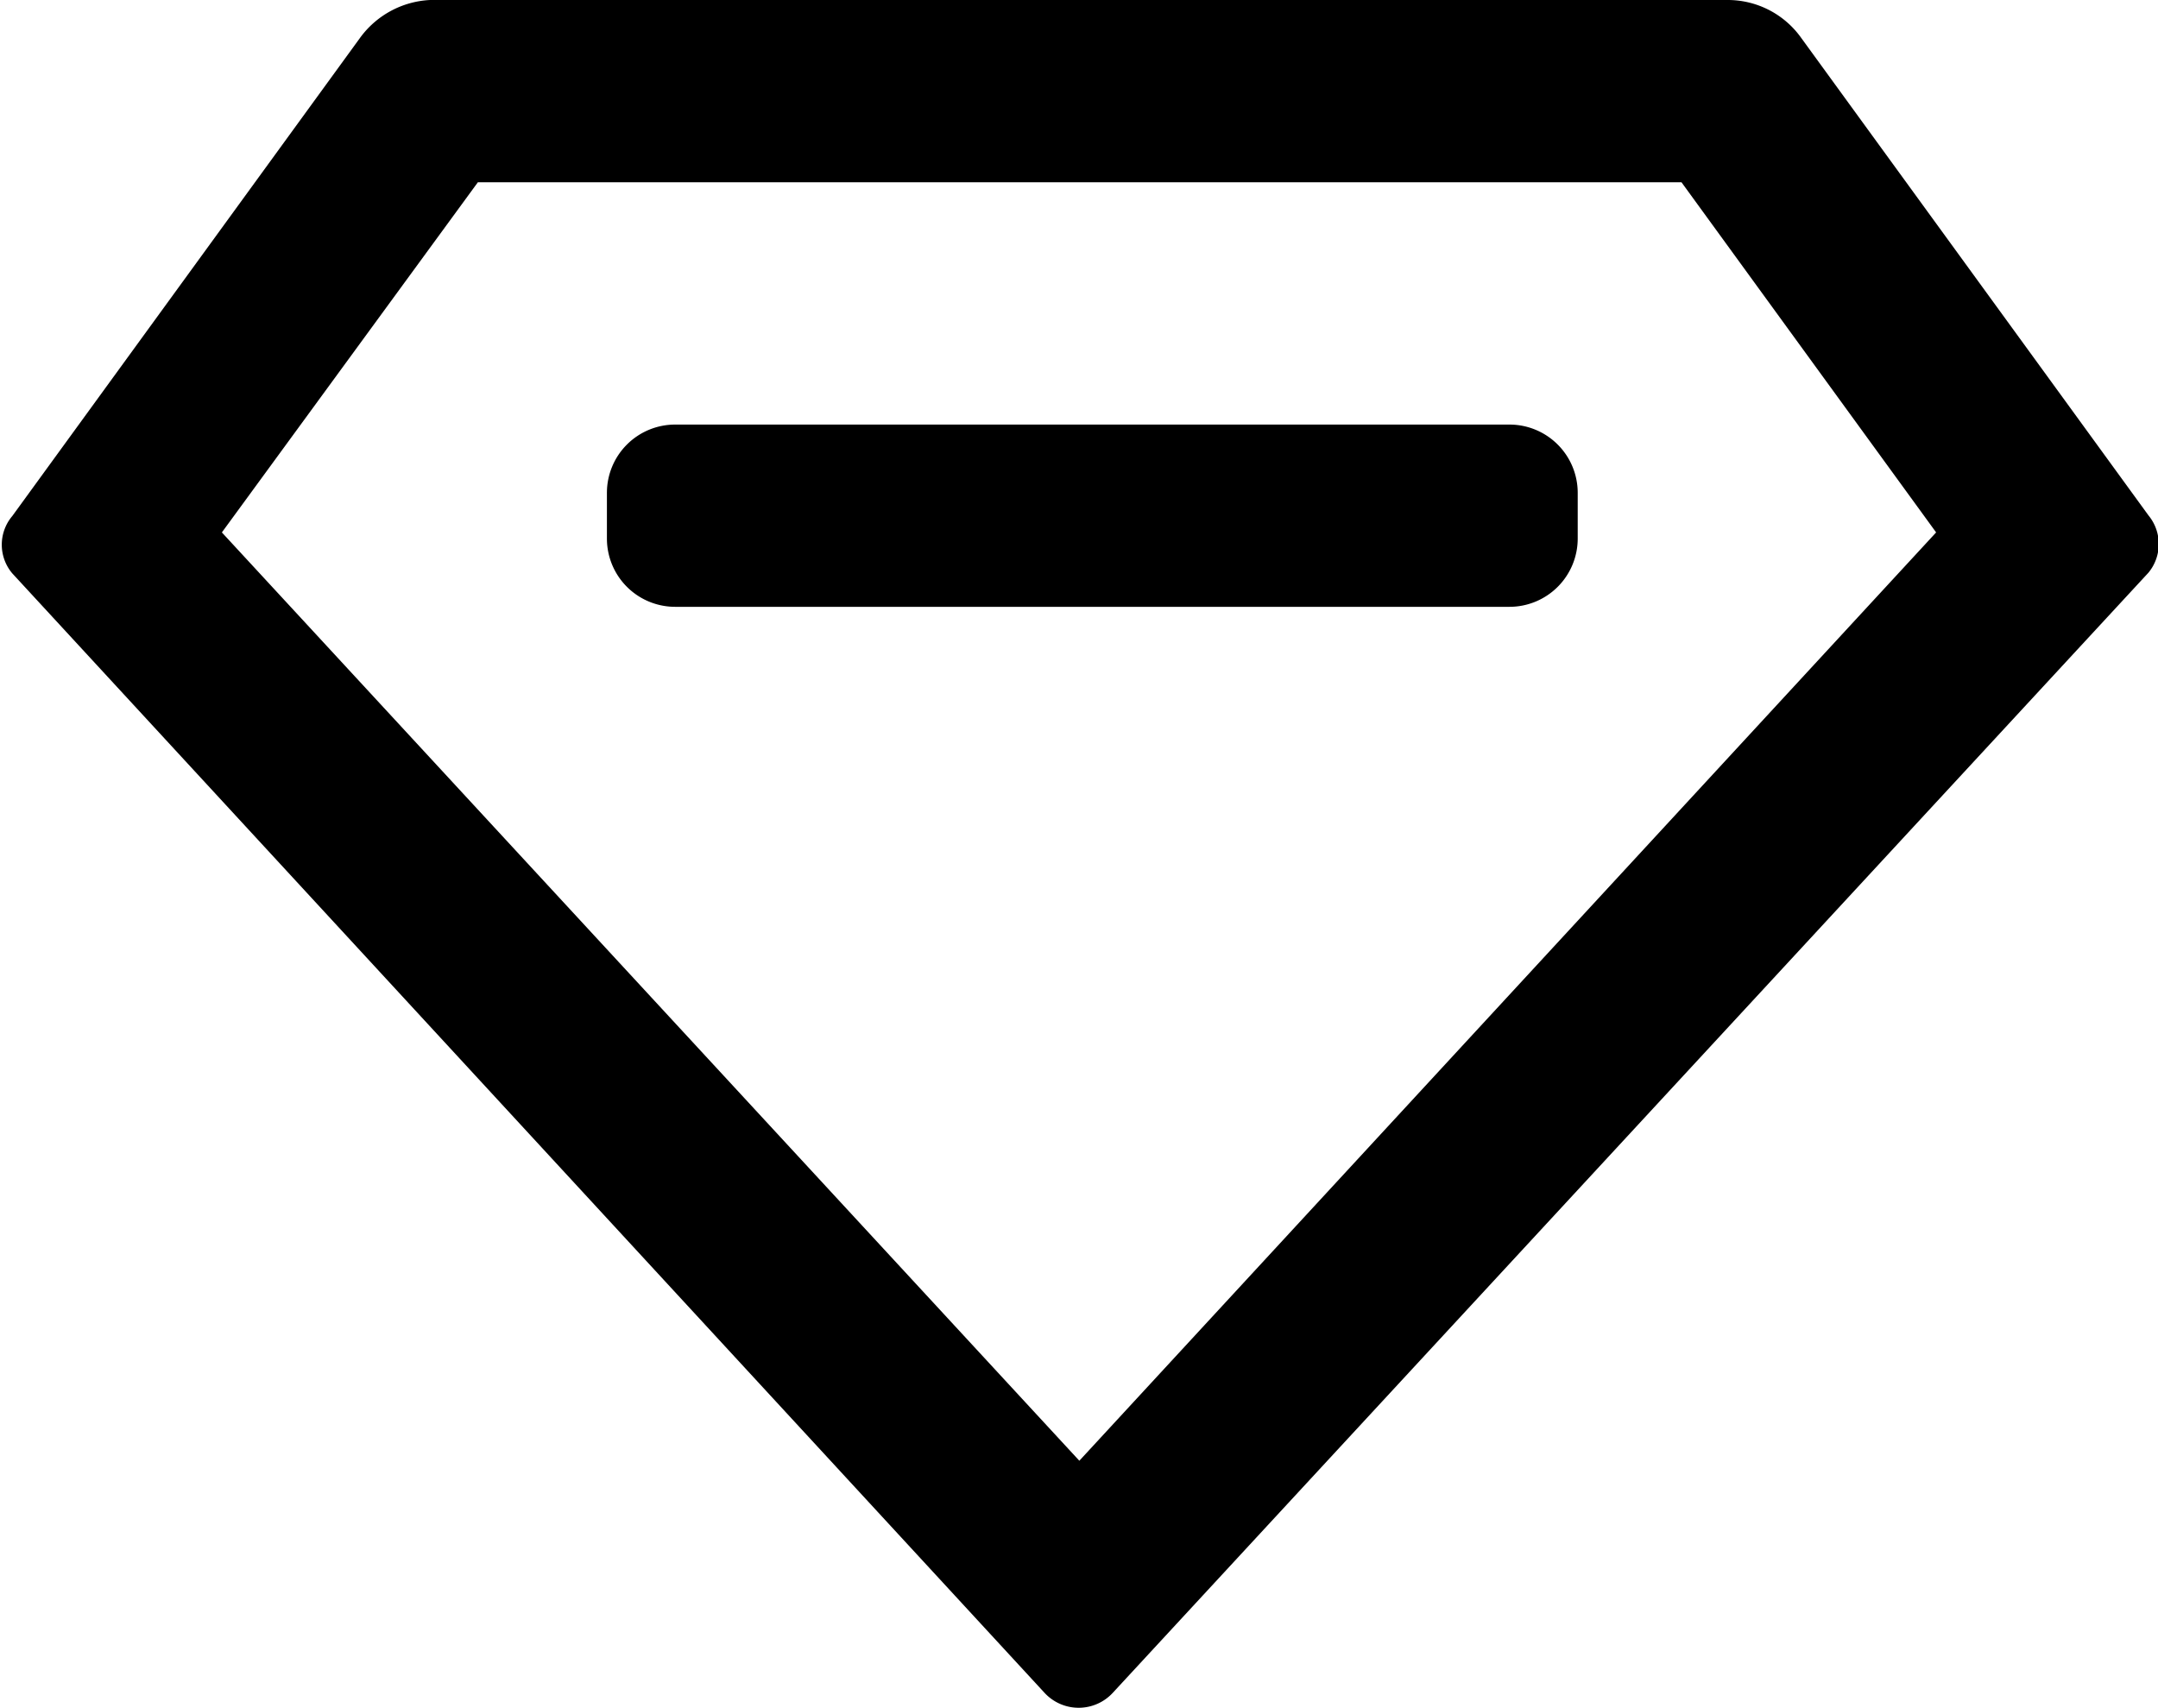 <svg id="图层_1" data-name="图层 1" xmlns="http://www.w3.org/2000/svg" xmlns:xlink="http://www.w3.org/1999/xlink" viewBox="0 0 31.61 25.02"><defs><linearGradient id="未命名的渐变" x1="-913.05" y1="536.21" x2="-913.05" y2="535.21" gradientTransform="matrix(31.61, 0, 0, -25.02, 28879.32, 13414.25)" gradientUnits="userSpaceOnUse"><stop offset="0" stop-color="#ffd99b"/><stop offset="1" stop-color="#ea8b31"/></linearGradient></defs><g id="首页"><g id="编组-15"><g id="会员"><path class="cls-1" d="M6.3,0h19a1.32,1.32,0,0,1,1.08.55l5.09,7a.66.66,0,0,1,0,.84L16.3,24.8a.68.68,0,0,1-1,0L.18,8.4a.65.65,0,0,1,0-.84l5.09-7A1.35,1.35,0,0,1,6.3,0ZM7,2.67,3.25,7.8,15.81,21.4,28.36,7.8,24.63,2.67ZM9.89,6.22H22.11a1,1,0,0,1,1,1v.67a1,1,0,0,1-1,1H9.89a1,1,0,0,1-1-1V7.22A1,1,0,0,1,9.89,6.22Z"/></g></g></g></svg>